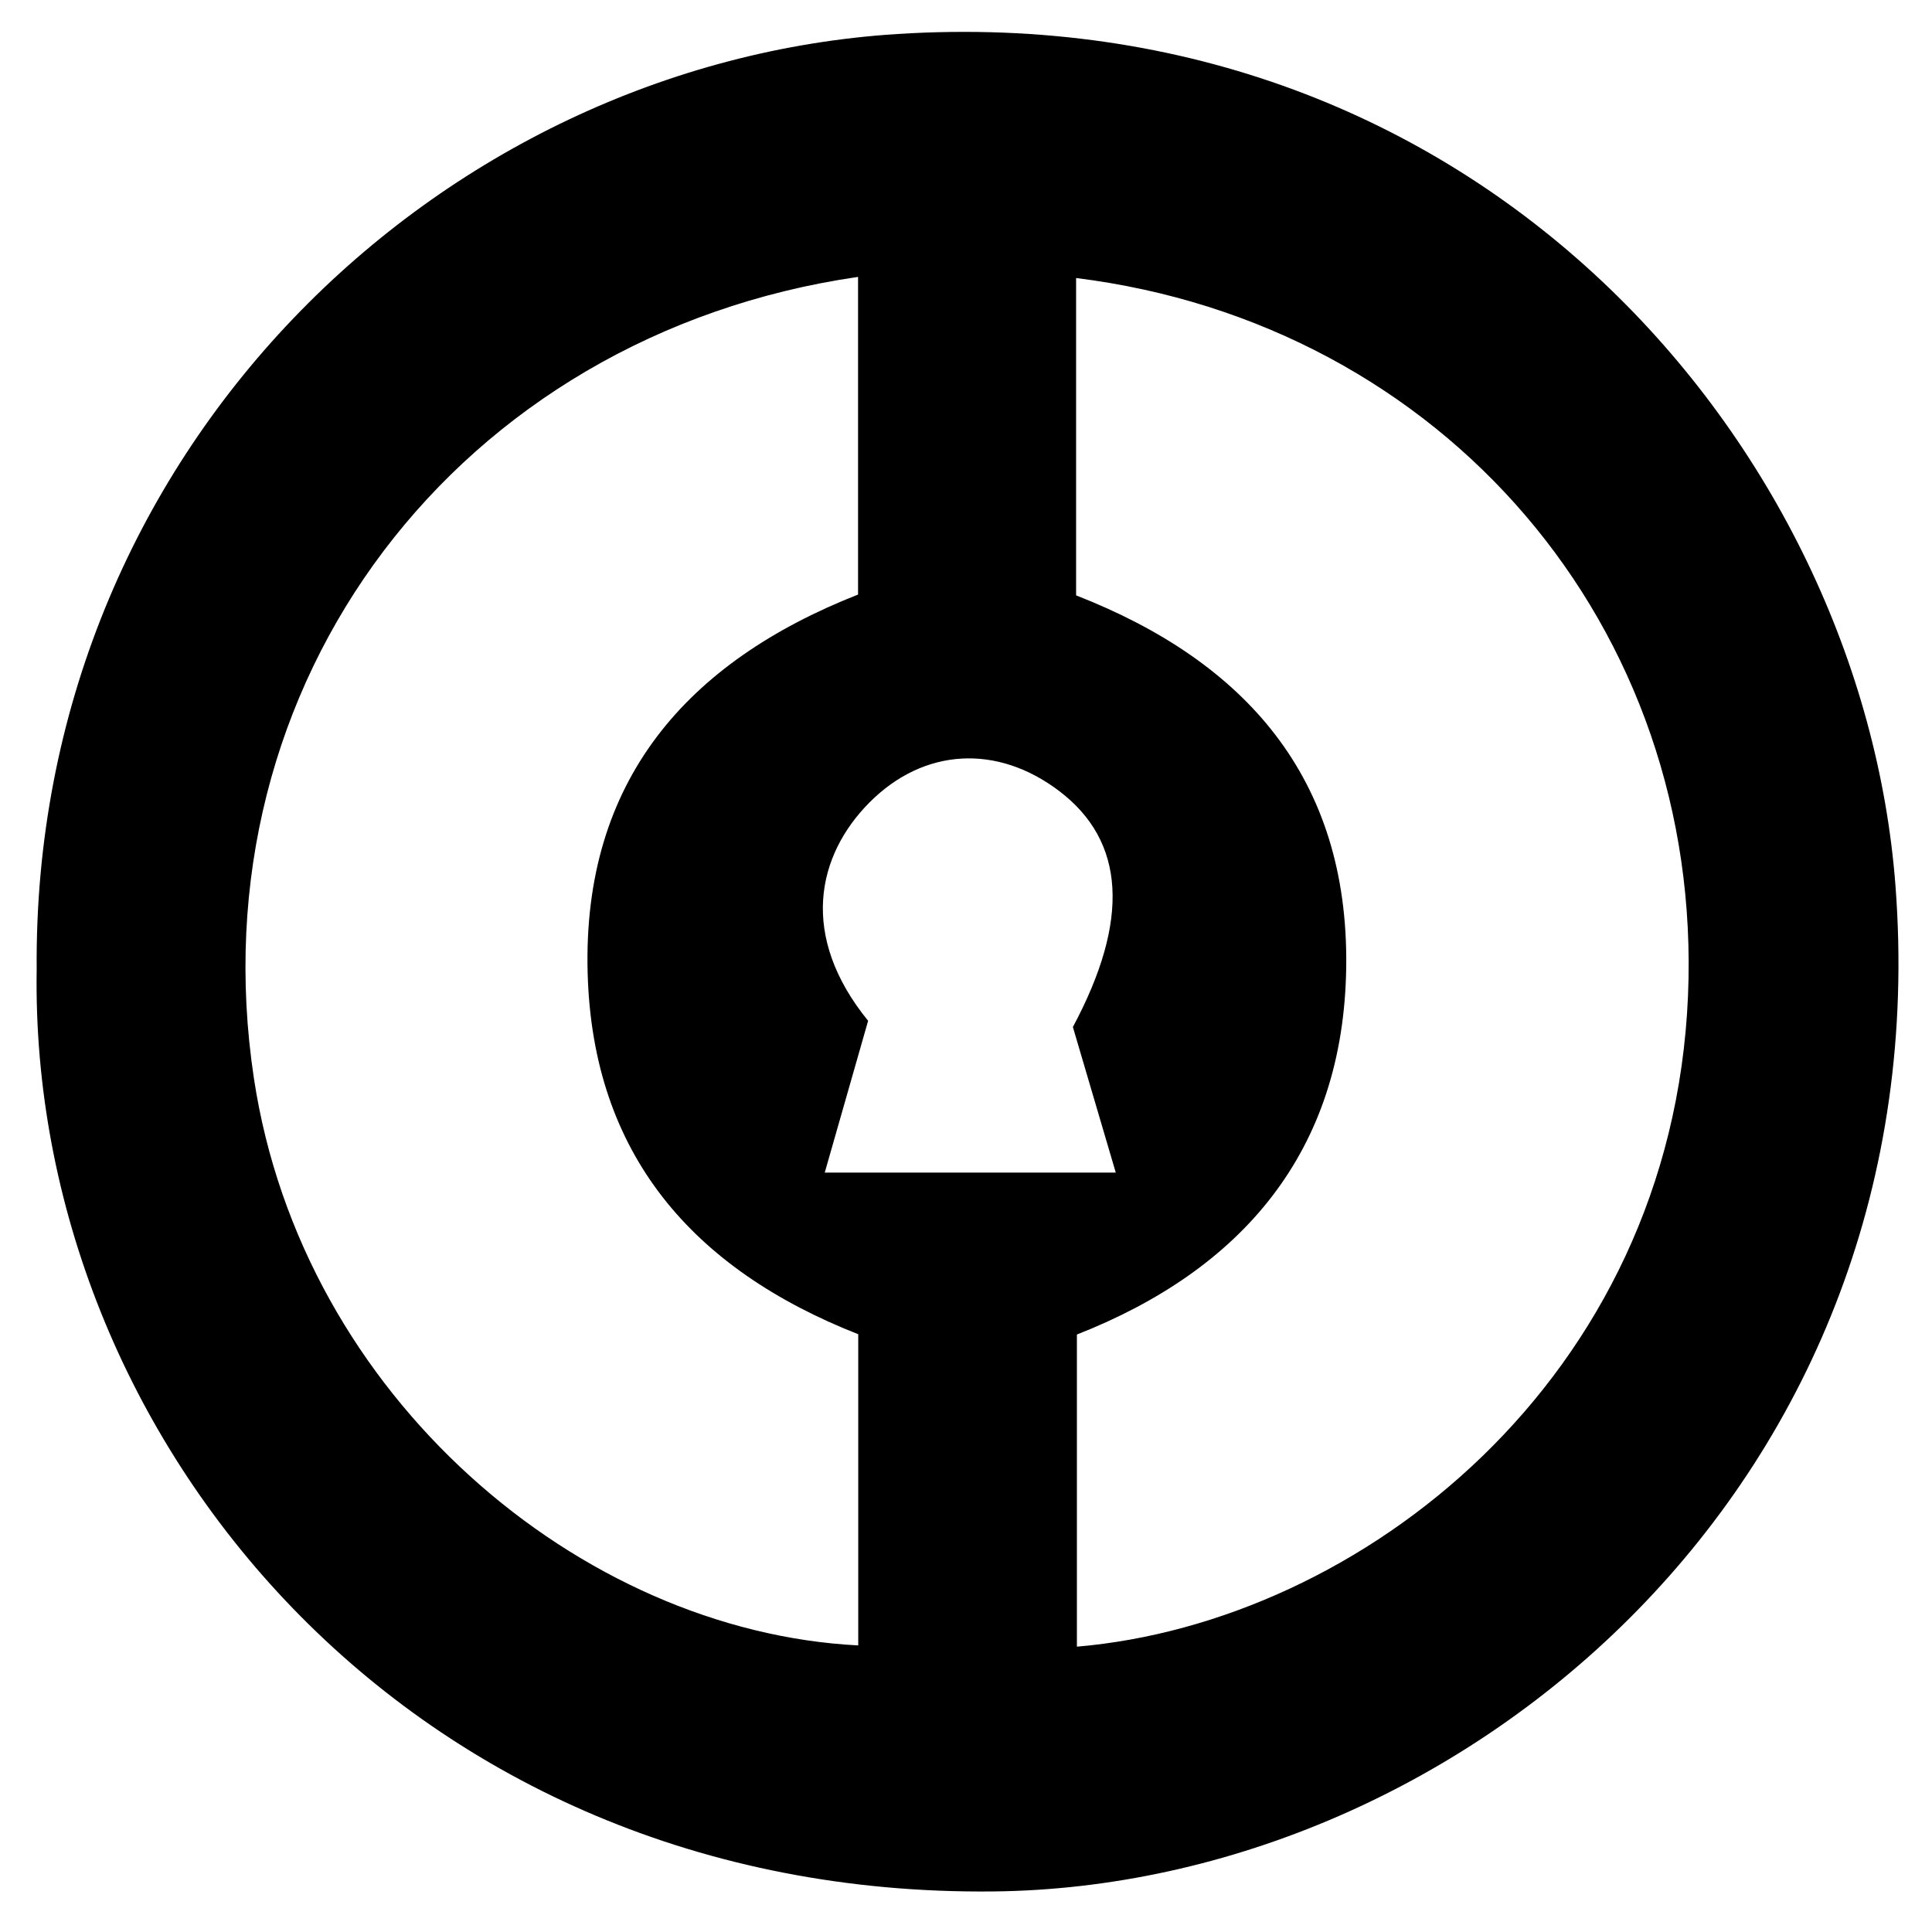 <?xml version="1.0" encoding="iso-8859-1"?>
<!-- Generator: Adobe Illustrator 19.0.0, SVG Export Plug-In . SVG Version: 6.00 Build 0)  -->
<svg version="1.1" id="Layer_1" xmlns="http://www.w3.org/2000/svg" x="0px"
     y="0px"
     viewBox="0 0 2000 2000" style="enable-background:new 0 0 2000 2000;" xml:space="preserve">
<path d="M37.972,1003.715C33.329,467.165,454.318,65.39,928.645,35.216c601.897-38.289,998.917,426.253,1033.551,881.698
	c46.863,616.253-447.193,1036.173-934.296,1041.112C422.716,1964.162,30.187,1488.231,37.972,1003.715z M888.255,286.645
	C474.346,346.771,200.71,706.733,262.9,1116.647c49.976,329.402,337.669,571.967,625.546,586.692c0-107.586,0-215.117,0-322.141
	c-171.348-67.38-274.911-186.072-280.114-373.749c-5.531-199.56,103.12-322.391,279.922-391.961
	C888.255,505.288,888.255,397.711,888.255,286.645z M1113.972,616.332c174.786,68.168,281.909,188.651,279.637,383.919
	c-2.248,193.204-109.447,314.73-278.797,381.248c0,111.71,0,217.342,0,323.128c293.388-25.087,615.633-276.713,632.588-673.427
	c16.337-382.274-253.438-696.175-633.428-743.385C1113.972,397.081,1113.972,506.117,1113.972,616.332z M1110.643,1063.161
	c59.499-111.145,54.158-192.401-14.136-244.269c-64.083-48.669-139.966-44.839-196.313,11.713
	c-54.619,54.818-73.091,138.18-1.518,226.124c-14.319,50.111-29.018,101.551-44.901,157.136c101.316,0,198.372,0,301.27,0
	C1139.168,1159.98,1124.54,1110.332,1110.643,1063.161z"/>
</svg>
